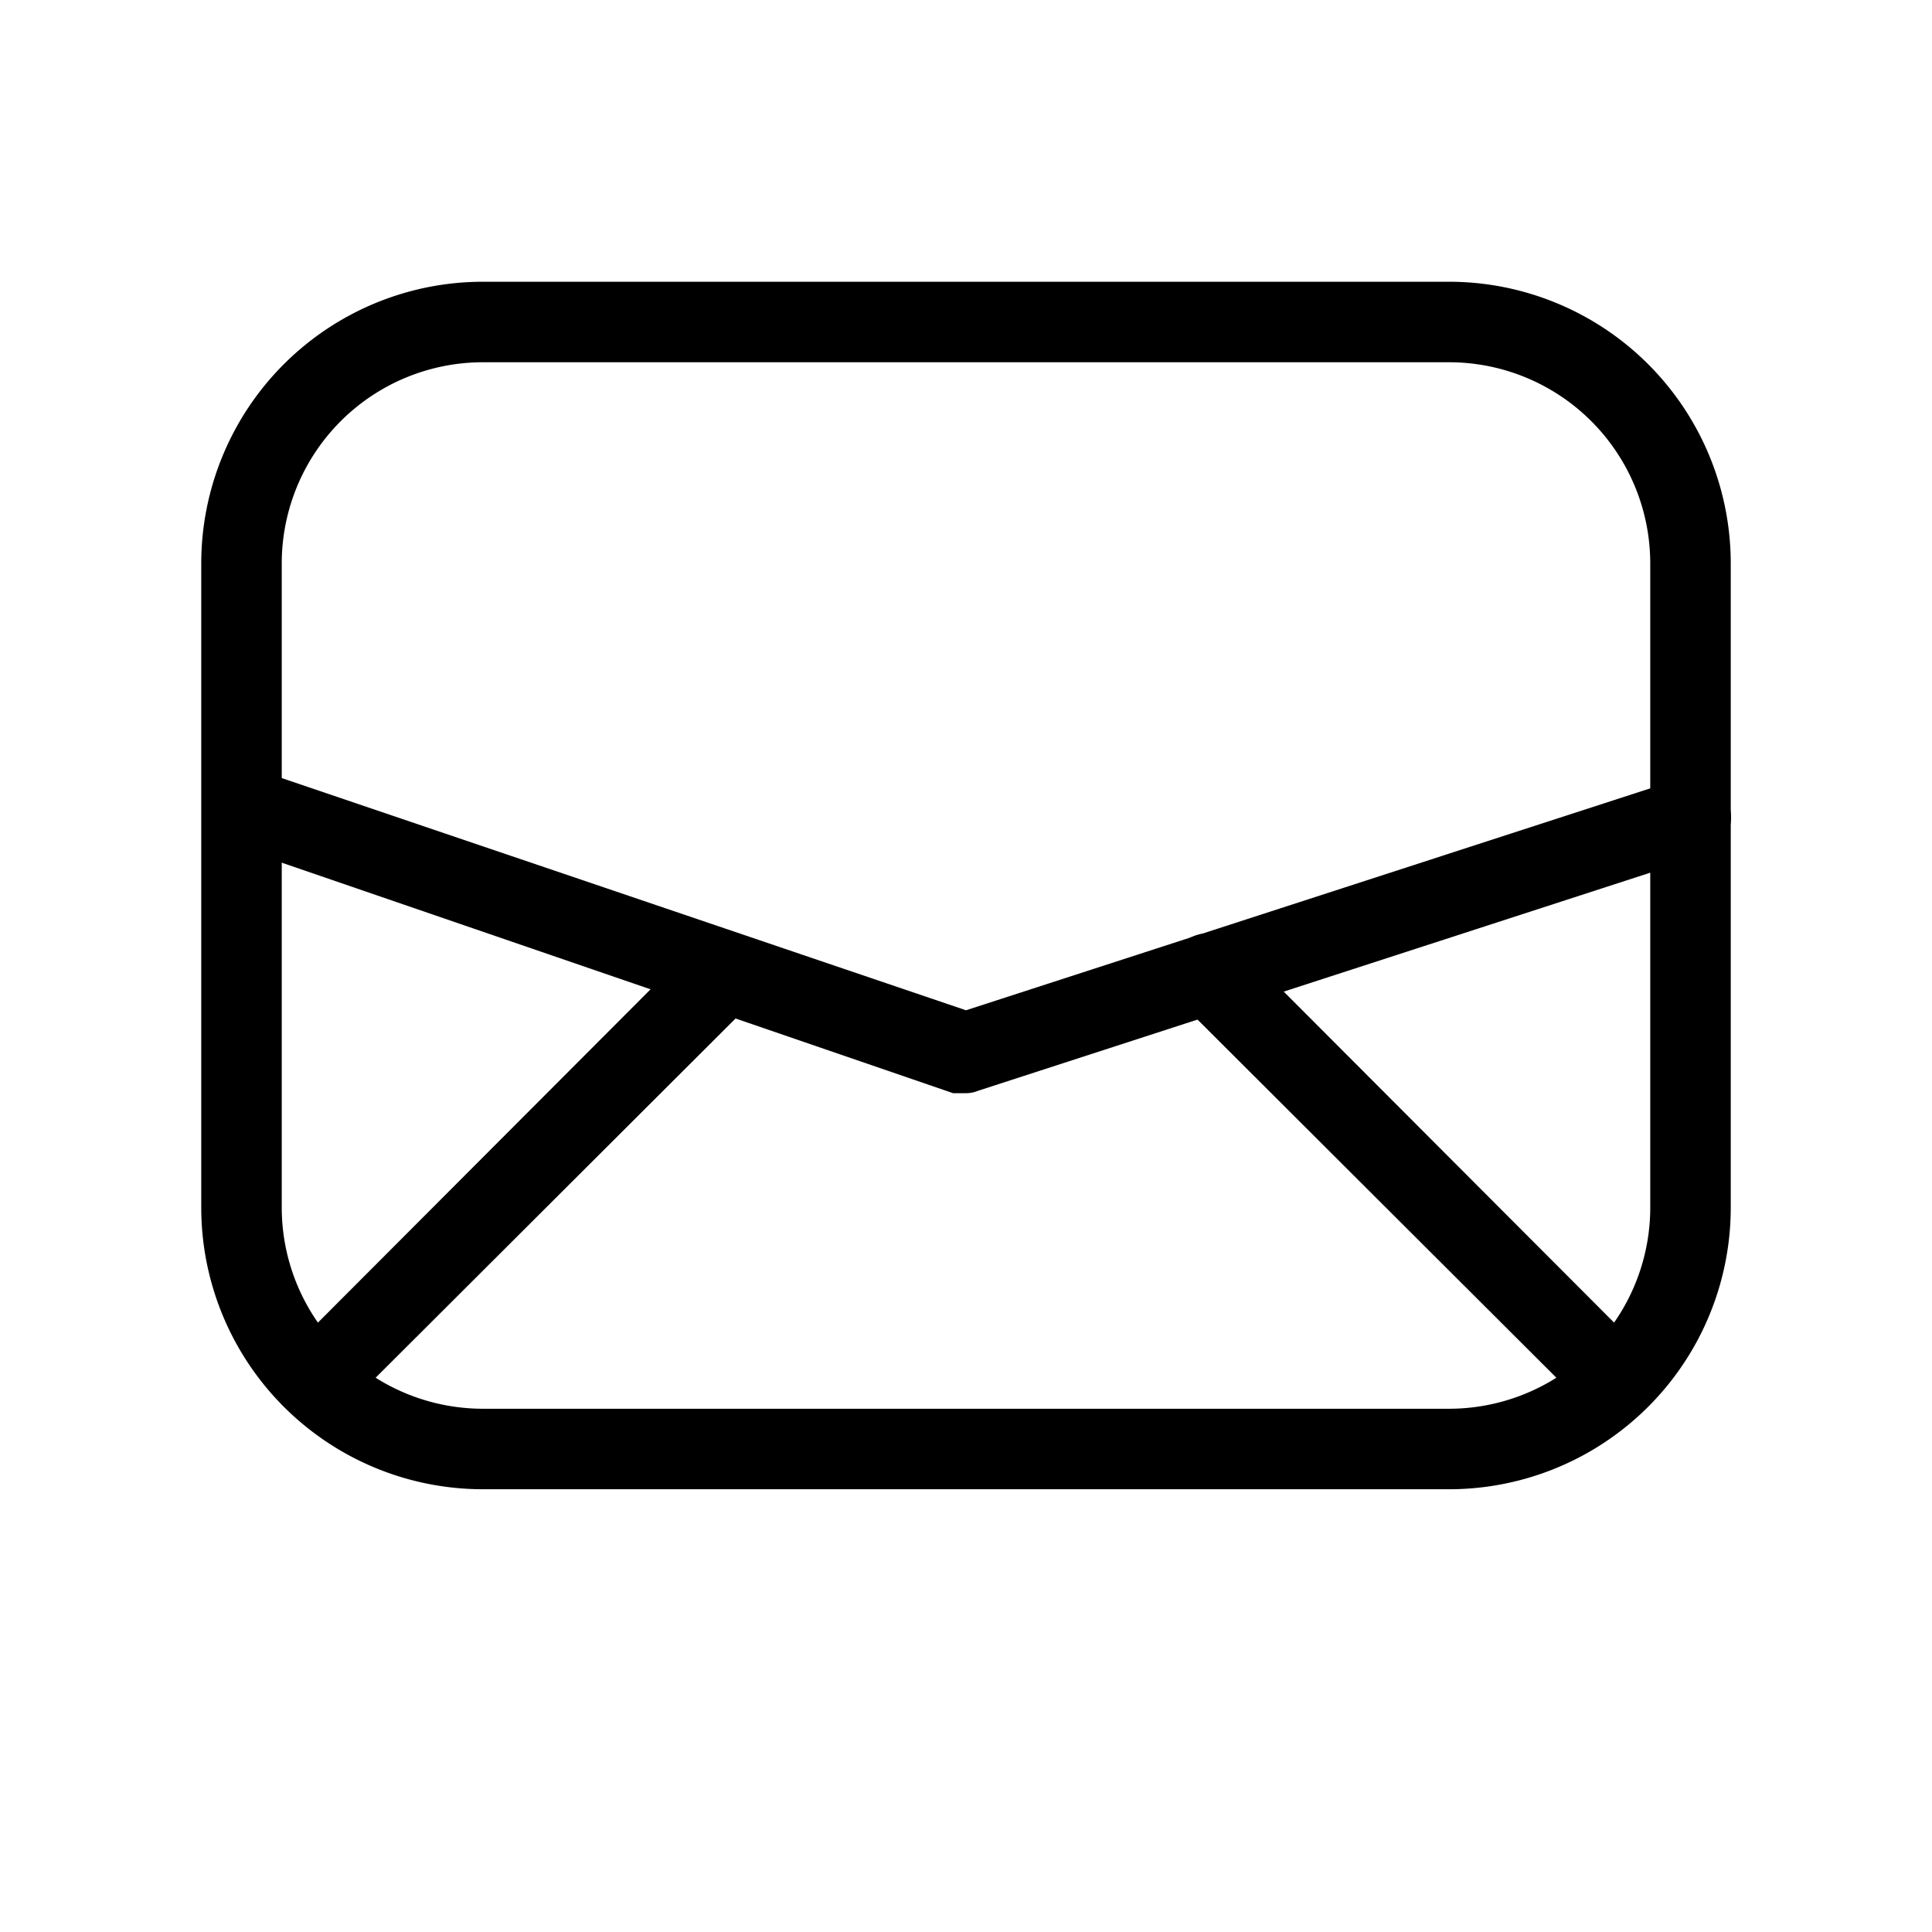 <svg id="Layer_1" data-name="Layer 1" xmlns="http://www.w3.org/2000/svg" xmlns:xlink="http://www.w3.org/1999/xlink" viewBox="0 0 24 24"><defs><style>.cls-1{fill:none;}.cls-2{clip-path:url(#clip-path);}</style><clipPath id="clip-path"><rect class="cls-1" y="-0.05" width="24" height="24"/></clipPath></defs><title>envelope</title><g class="cls-2"><path d="M18,18.5H6A3.5,3.5,0,0,1,2.5,15V7A3.5,3.5,0,0,1,6,3.5H18A3.5,3.5,0,0,1,21.5,7v8A3.5,3.5,0,0,1,18,18.5ZM6,4.5A2.5,2.5,0,0,0,3.5,7v8A2.5,2.5,0,0,0,6,17.5H18A2.5,2.5,0,0,0,20.5,15V7A2.5,2.5,0,0,0,18,4.5Z"/><path d="M12,13.58l-.16,0-9-3.09a.5.5,0,0,1,.32-.94l8.84,3,8.85-2.87a.51.51,0,0,1,.63.32.5.5,0,0,1-.33.63l-9,2.92A.39.39,0,0,1,12,13.58Z"/><path d="M3.92,17.66a.47.47,0,0,1-.35-.15.48.48,0,0,1,0-.7l5.08-5.09a.5.5,0,0,1,.71.71L4.27,17.51A.47.47,0,0,1,3.92,17.66Z"/><path d="M20.08,17.66a.47.47,0,0,1-.35-.15l-5.07-5.06a.5.5,0,0,1,.71-.71l5.06,5.07a.5.5,0,0,1-.35.85Z"/></g></svg>